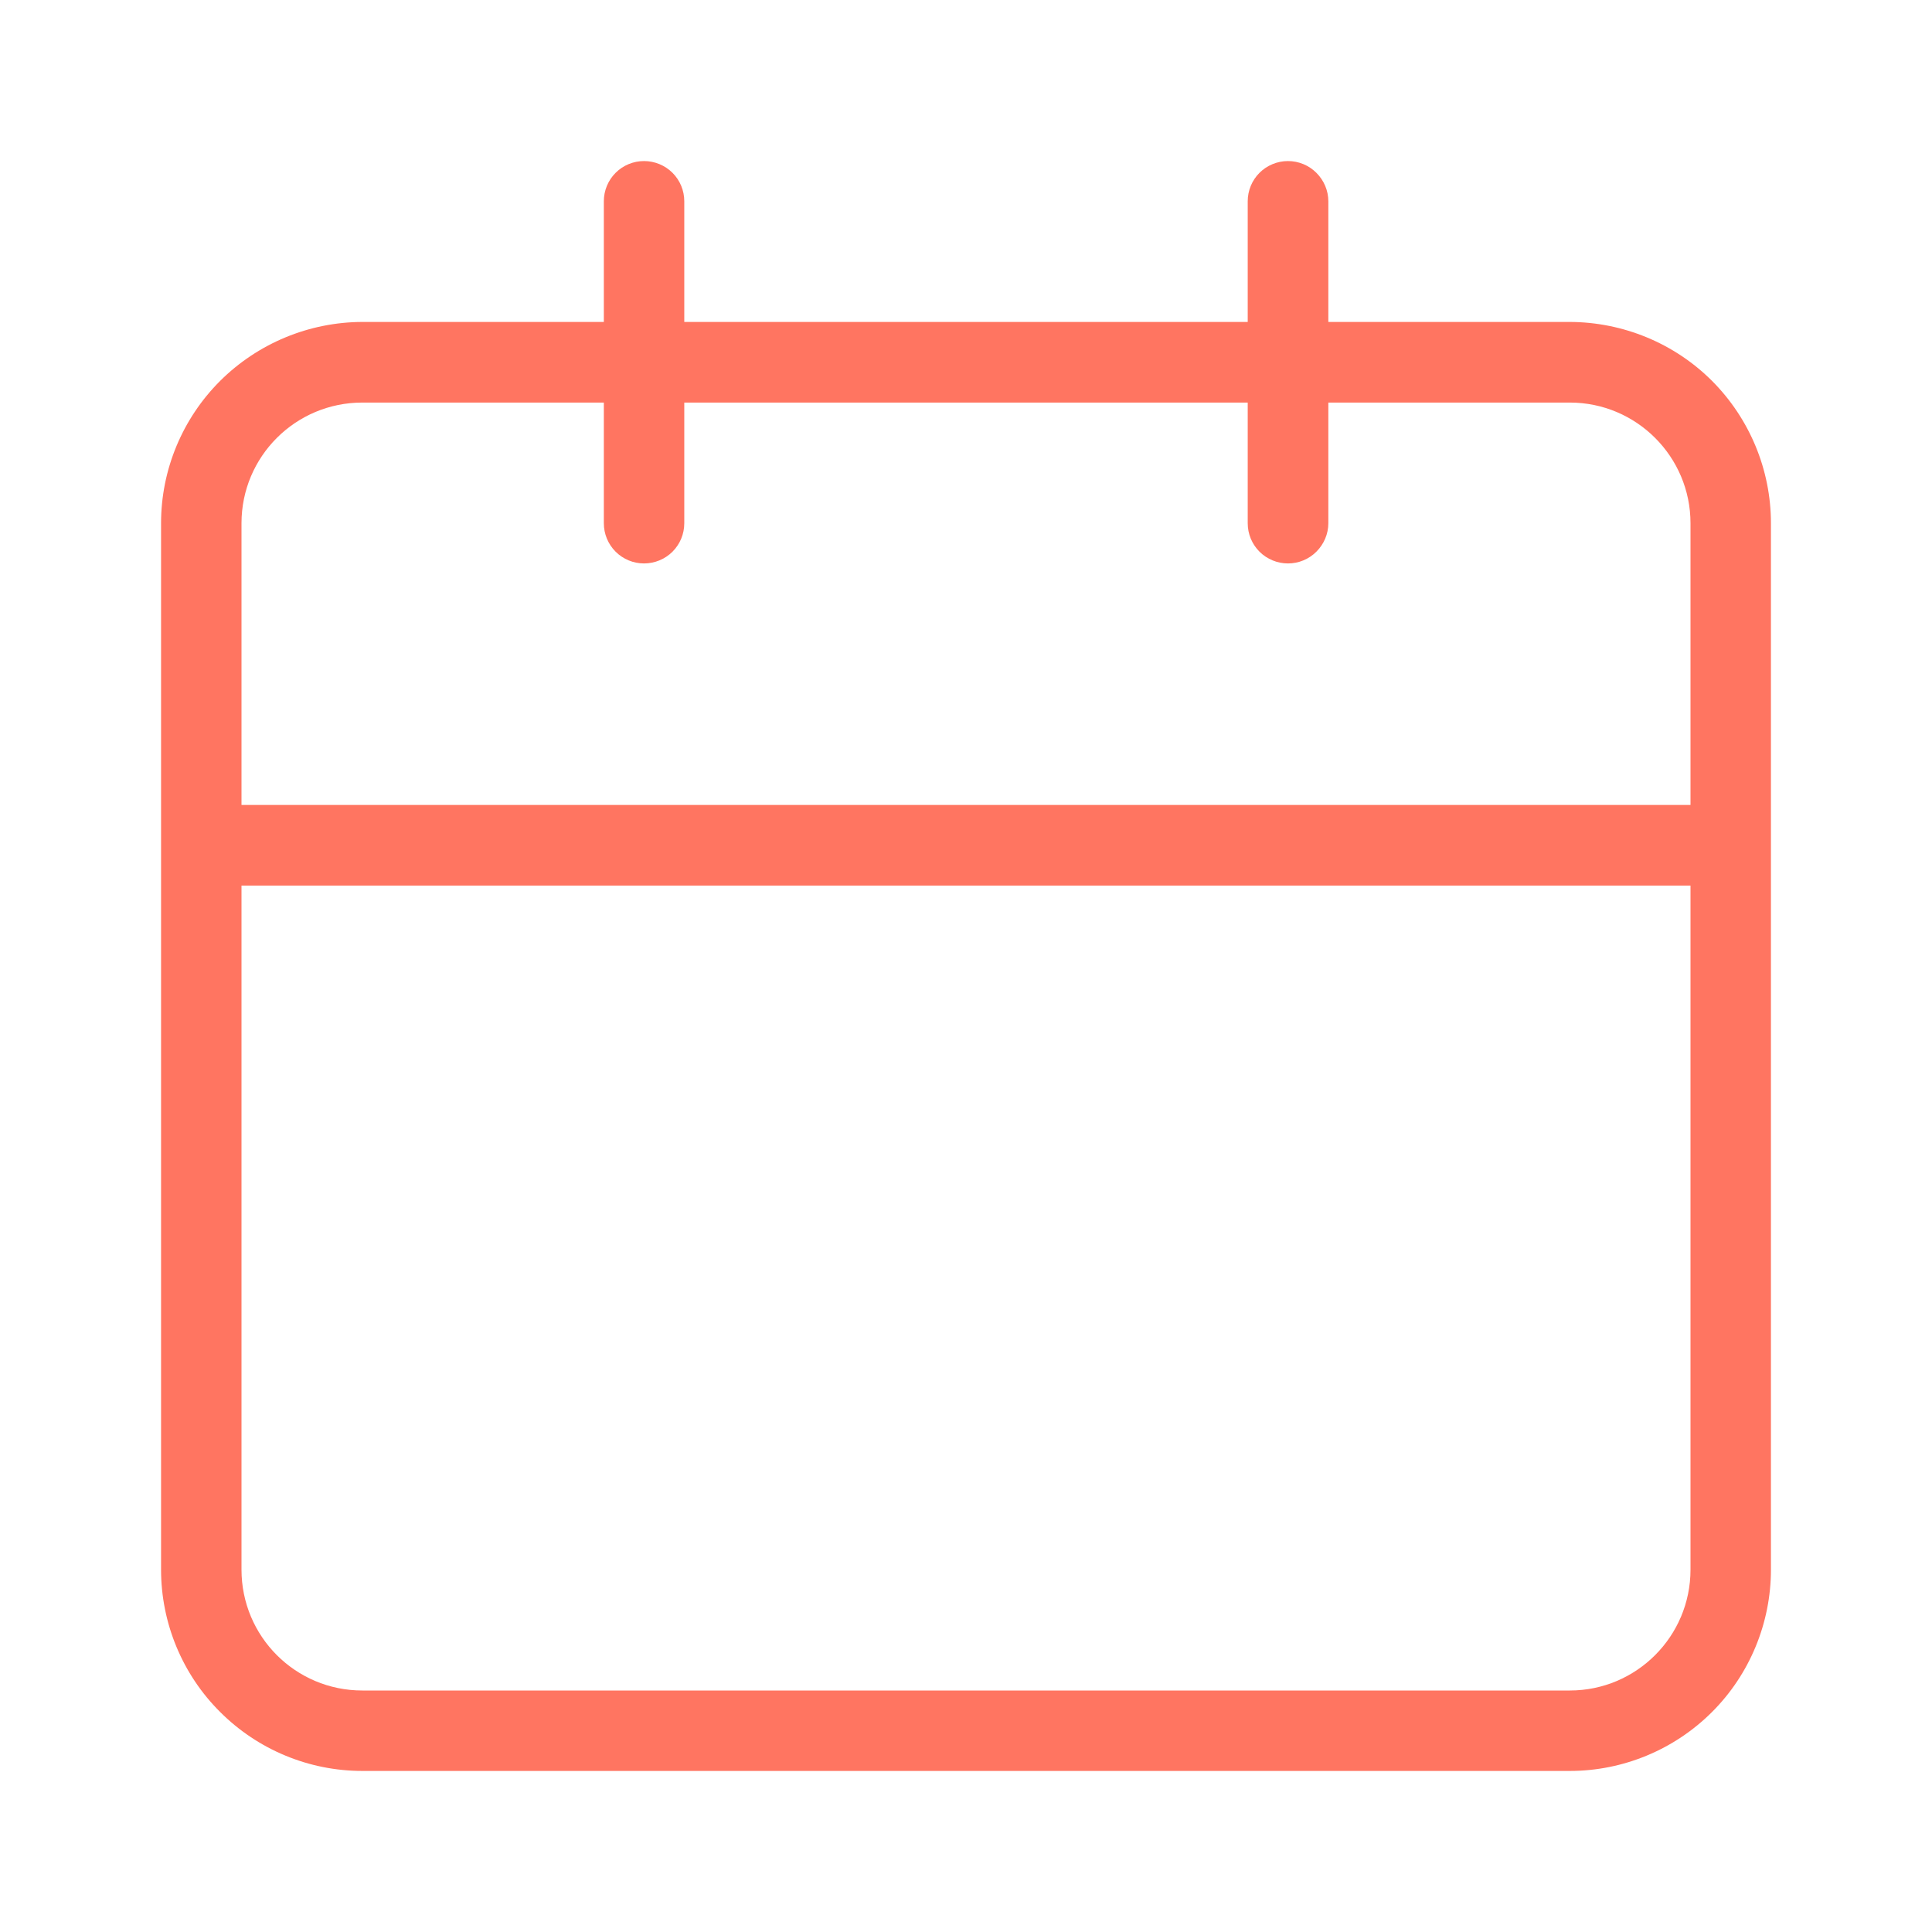 <svg width="11" height="11" viewBox="0 0 11 11" fill="none" xmlns="http://www.w3.org/2000/svg">
<g clip-path="url(#clip0_501_156)">
<path d="M8.938 1.833H7.563V1.146C7.563 1.085 7.538 1.027 7.495 0.984C7.452 0.941 7.394 0.917 7.333 0.917C7.273 0.917 7.214 0.941 7.171 0.984C7.128 1.027 7.104 1.085 7.104 1.146V1.833H3.896V1.146C3.896 1.085 3.872 1.027 3.829 0.984C3.786 0.941 3.727 0.917 3.667 0.917C3.606 0.917 3.548 0.941 3.505 0.984C3.462 1.027 3.438 1.085 3.438 1.146V1.833H2.063C1.759 1.834 1.468 1.955 1.253 2.169C1.038 2.384 0.917 2.675 0.917 2.979V8.937C0.917 9.241 1.038 9.533 1.253 9.747C1.468 9.962 1.759 10.083 2.063 10.083H8.938C9.241 10.083 9.533 9.962 9.748 9.747C9.962 9.533 10.083 9.241 10.083 8.937V2.979C10.083 2.675 9.962 2.384 9.748 2.169C9.533 1.954 9.241 1.834 8.938 1.833ZM9.625 8.937C9.625 9.317 9.317 9.625 8.938 9.625H2.063C1.682 9.625 1.375 9.317 1.375 8.937V5.042H9.625V8.937ZM9.625 4.583H1.375V2.979C1.375 2.6 1.682 2.292 2.063 2.292H3.438V2.979C3.438 3.04 3.462 3.098 3.505 3.141C3.548 3.184 3.606 3.208 3.667 3.208C3.727 3.208 3.786 3.184 3.829 3.141C3.872 3.098 3.896 3.04 3.896 2.979V2.292H7.104V2.979C7.104 3.04 7.128 3.098 7.171 3.141C7.214 3.184 7.273 3.208 7.333 3.208C7.394 3.208 7.452 3.184 7.495 3.141C7.538 3.098 7.563 3.04 7.563 2.979V2.292H8.938C9.317 2.292 9.625 2.6 9.625 2.979V4.583Z" fill="#FF7561"/>
</g>
<defs>
<clipPath id="clip0_501_156">
<rect width="10.929" height="10.929" fill="white" transform="scale(1.007)"/>
</clipPath>
</defs>
</svg>
